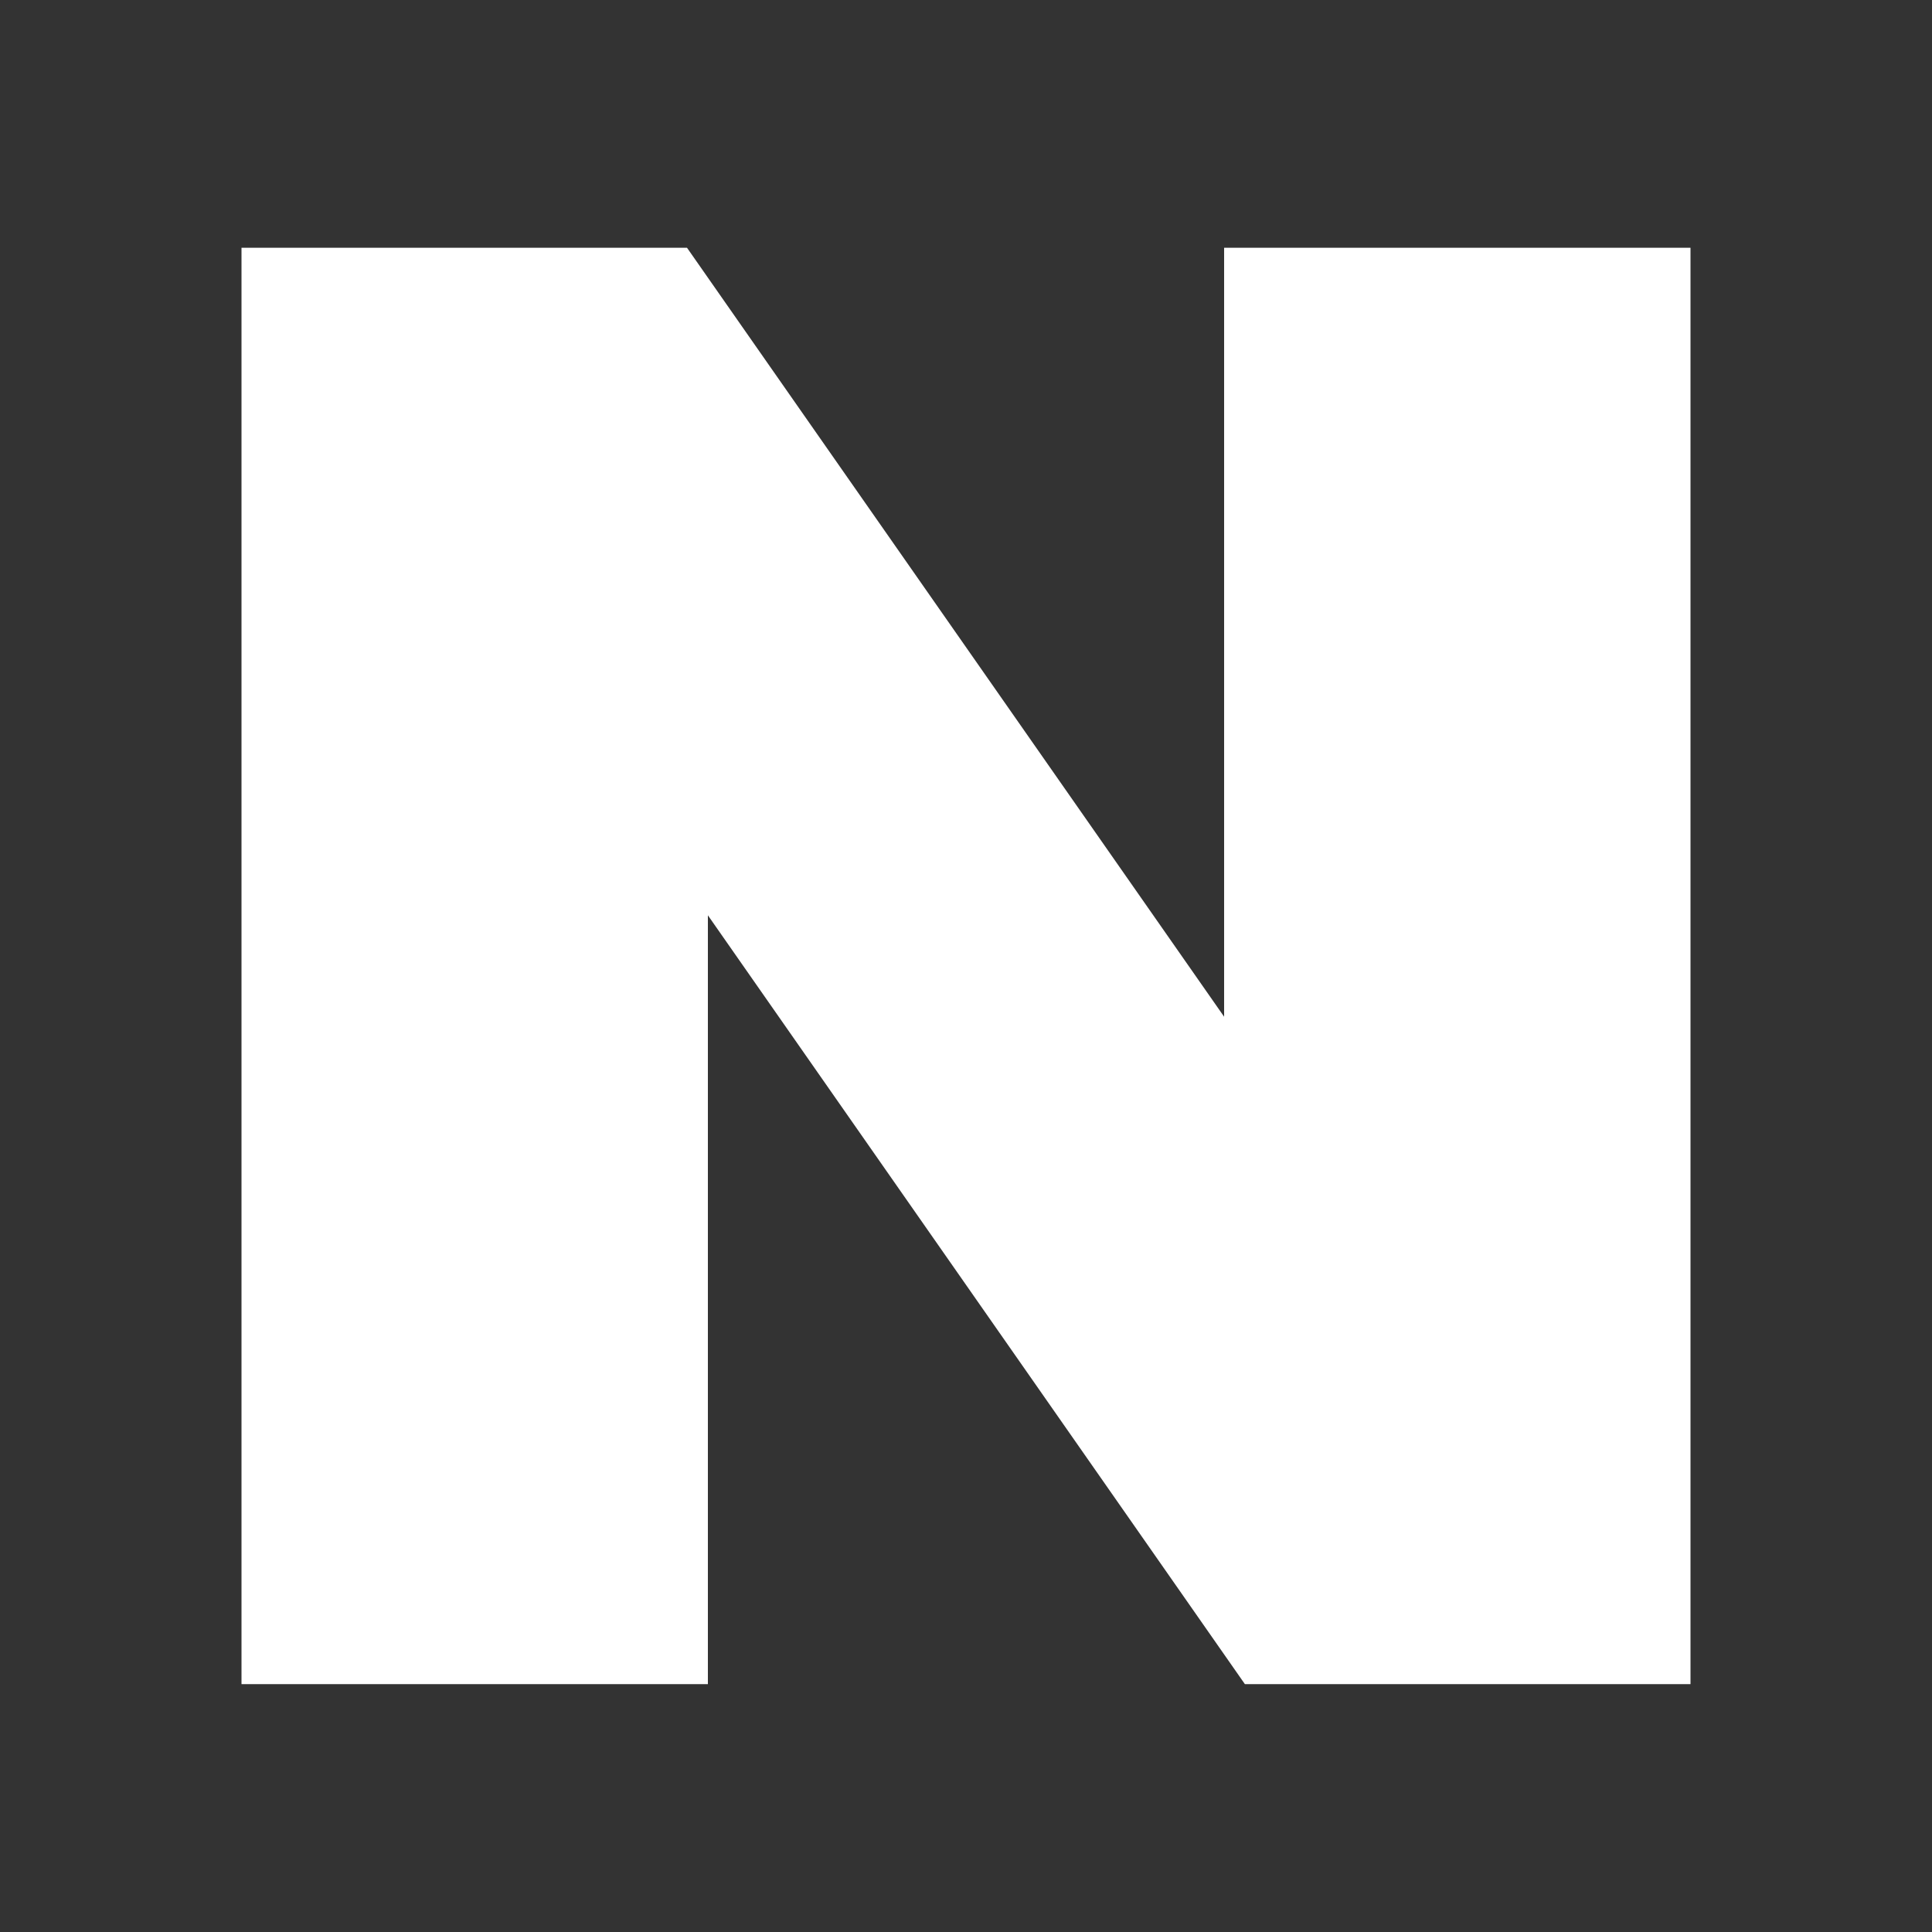 <svg width="20" height="20" viewBox="0 0 20 20" fill="none" xmlns="http://www.w3.org/2000/svg">
<rect x="0" y="0" width="20" height="20" fill="#333333" stroke="none"/>
<g id="naver">
<path id="Vector" d="M12.672 10.525L7.112 2.565H2.5V17.434H7.328V9.475L12.887 17.434H17.5V2.565H12.672V10.525Z" fill="white"/>
</g>
</svg>

